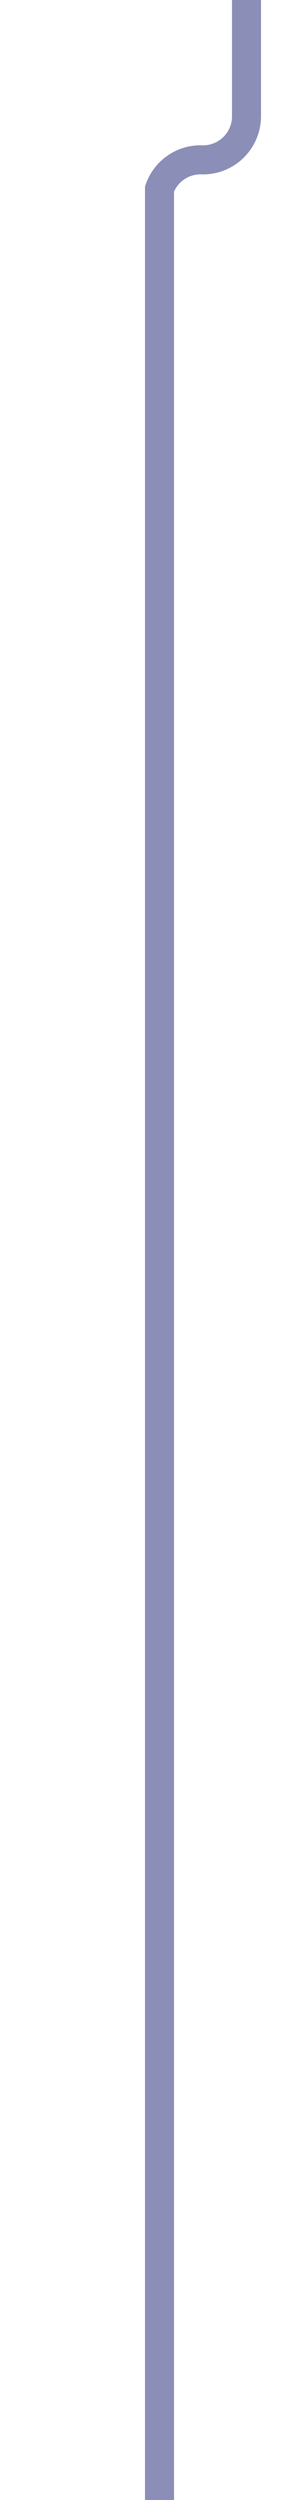 ﻿<?xml version="1.0" encoding="utf-8"?>
<svg version="1.1" xmlns:xlink="http://www.w3.org/1999/xlink" width="10px" height="86px" preserveAspectRatio="xMidYMin meet" viewBox="426 805  8 86" xmlns="http://www.w3.org/2000/svg">
  <path d="M 430.5 891  L 430.5 811.5  A 1.5 1.5 0 0 1 432 810.5 A 1.5 1.5 0 0 0 433.5 809 L 433.5 803  " stroke-width="1" stroke="#8b8eb7" fill="none" />
  <path d="M 439.8 804  L 433.5 798  L 427.2 804  L 439.8 804  Z " fill-rule="nonzero" fill="#8b8eb7" stroke="none" />
</svg>